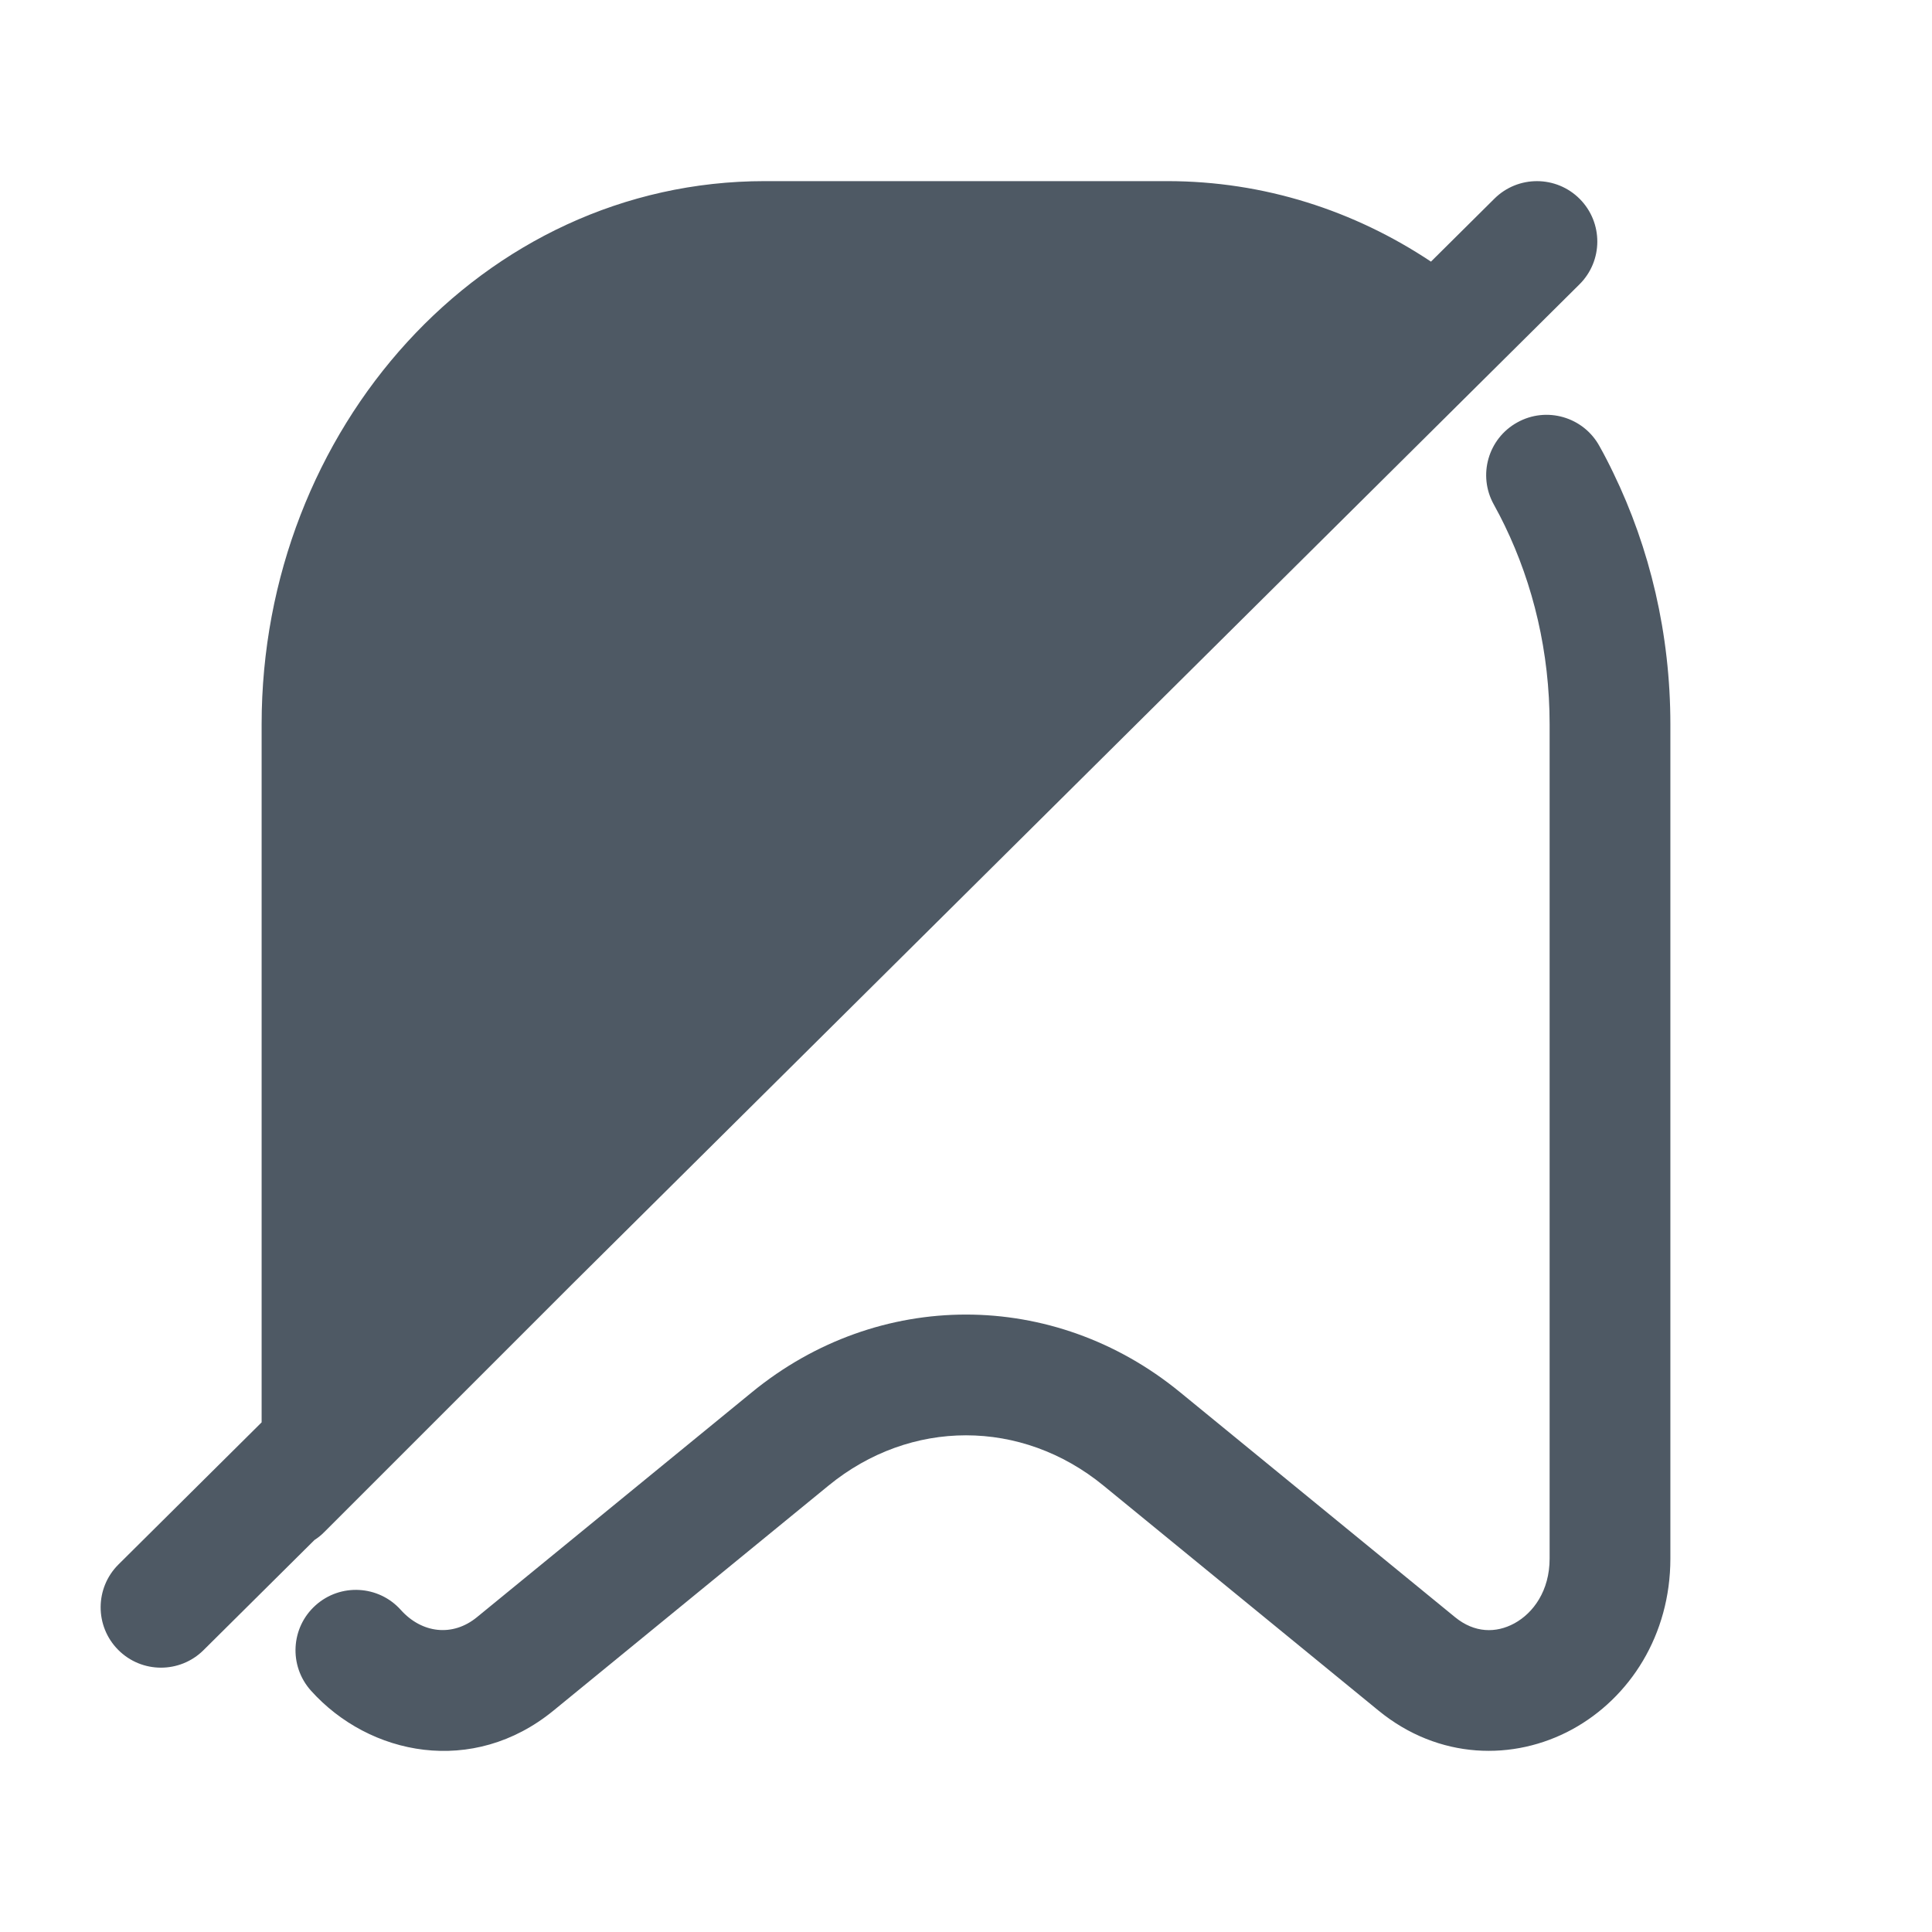 <svg width="24" height="24" viewBox="0 0 24 24" fill="none" xmlns="http://www.w3.org/2000/svg">
<path d="M9.5 2.25C5.988 2.25 3.25 5.334 3.25 8.999V17.669L1.472 19.434C1.178 19.726 1.176 20.201 1.468 20.495C1.76 20.789 2.234 20.79 2.528 20.499L3.907 19.13C3.951 19.102 3.992 19.069 4.03 19.03L7.101 15.959L19.621 3.532C19.915 3.24 19.916 2.766 19.625 2.472C19.333 2.178 18.858 2.176 18.564 2.468L17.776 3.25C16.827 2.618 15.704 2.25 14.5 2.25H9.5Z" fill="#4E5964"/>
<path d="M19.868 5.54C19.668 5.178 19.211 5.046 18.849 5.247C18.486 5.447 18.355 5.904 18.556 6.266C18.581 6.312 18.606 6.359 18.631 6.406C18.651 6.446 18.671 6.486 18.691 6.526C19.047 7.261 19.25 8.102 19.25 8.999V19.361C19.25 19.761 19.047 20.038 18.812 20.166C18.584 20.29 18.317 20.287 18.075 20.089L14.657 17.293C13.088 16.009 10.912 16.009 9.343 17.293L5.925 20.089C5.623 20.337 5.24 20.29 4.979 19.999C4.703 19.691 4.228 19.665 3.92 19.942C3.612 20.218 3.586 20.692 3.862 21.001C4.589 21.811 5.875 22.068 6.875 21.25L10.293 18.454C11.31 17.622 12.69 17.622 13.707 18.454L17.125 21.25C17.872 21.861 18.805 21.878 19.53 21.483C20.248 21.091 20.75 20.309 20.75 19.361V8.999C20.75 7.874 20.495 6.809 20.04 5.872C20.015 5.82 19.99 5.769 19.964 5.719C19.933 5.658 19.901 5.599 19.868 5.54Z" fill="#4E5964"/>
</svg>
